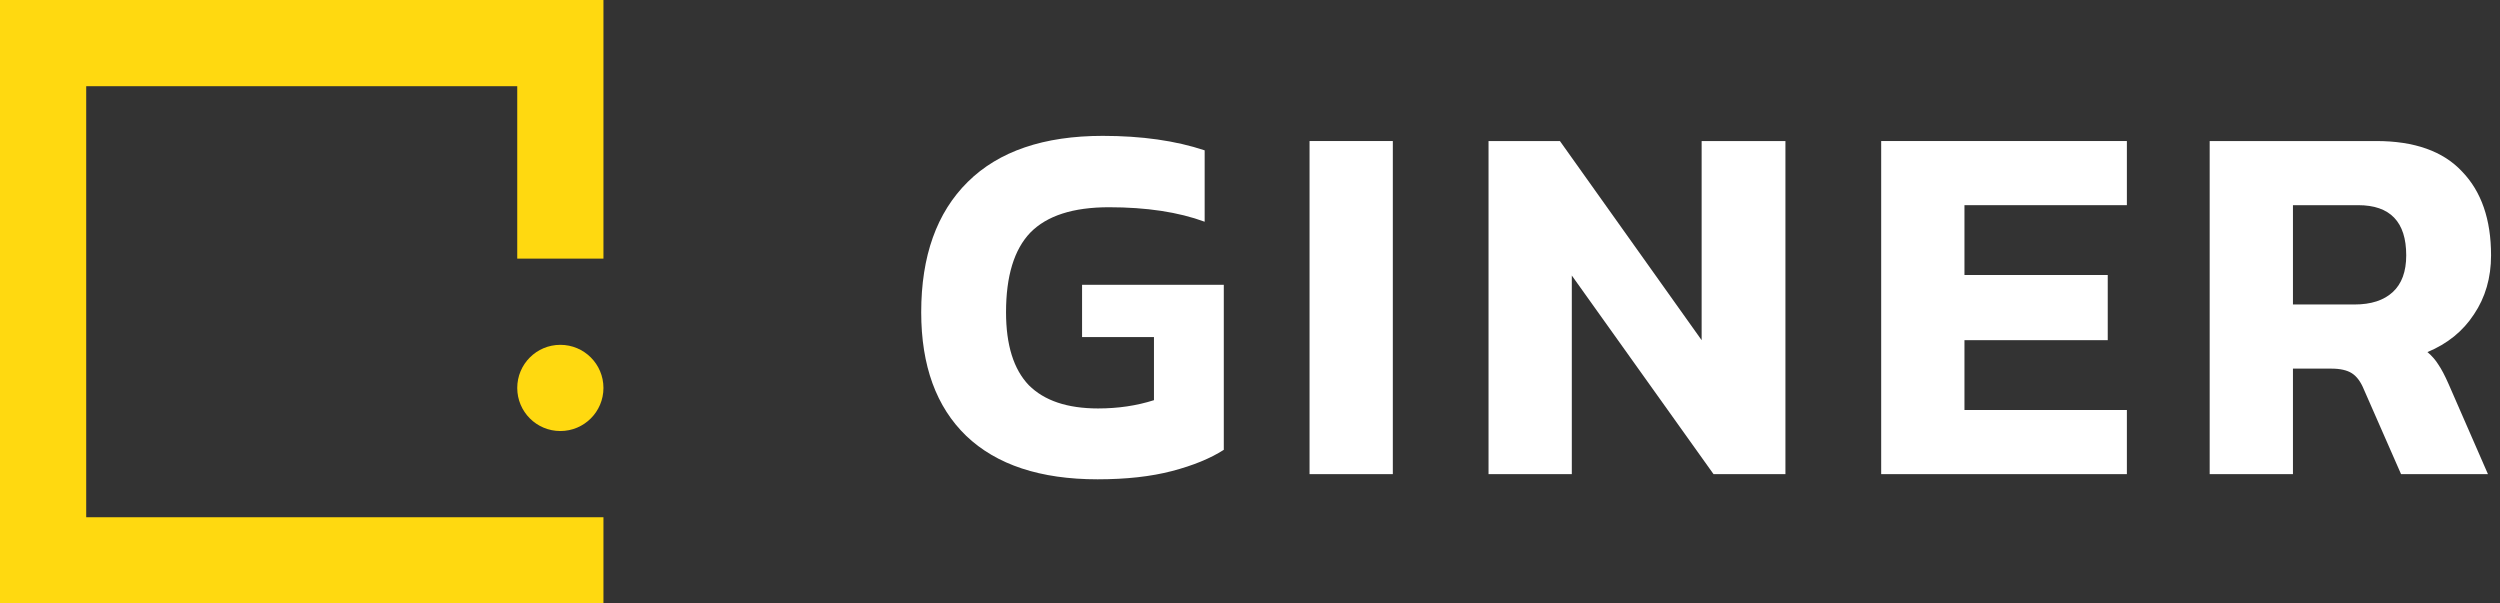 <svg width="116" height="28" viewBox="0 0 116 28" fill="none" xmlns="http://www.w3.org/2000/svg">
<rect x="0" y="0" width="116" height="28" fill="#333333" stroke="none"/>
<path d="M50.928 22.24C48.272 22.24 46.24 21.568 44.832 20.224C43.44 18.88 42.744 16.968 42.744 14.488C42.744 11.88 43.464 9.864 44.904 8.44C46.344 7.016 48.432 6.304 51.168 6.304C52.976 6.304 54.552 6.528 55.896 6.976V10.288C54.68 9.84 53.2 9.616 51.456 9.616C49.792 9.616 48.576 10.008 47.808 10.792C47.056 11.576 46.68 12.808 46.68 14.488C46.68 16.008 47.032 17.136 47.736 17.872C48.456 18.592 49.528 18.952 50.952 18.952C51.88 18.952 52.744 18.824 53.544 18.568V15.64H50.208V13.216H56.784V20.872C56.16 21.272 55.36 21.6 54.384 21.856C53.408 22.112 52.256 22.24 50.928 22.24Z" fill="white"/>
<path d="M60.763 6.544H64.627V22H60.763V6.544Z" fill="white"/>
<path d="M69.068 6.544H72.38L78.956 15.784V6.544H82.844V22H79.508L72.932 12.784V22H69.068V6.544Z" fill="white"/>
<path d="M87.287 6.544H98.687V9.52H91.151V12.76H97.799V15.784H91.151V19.024H98.687V22H87.287V6.544Z" fill="white"/>
<path d="M102.529 6.544H110.257C112.033 6.544 113.361 7.016 114.241 7.96C115.137 8.888 115.585 10.184 115.585 11.848C115.585 12.888 115.321 13.8 114.793 14.584C114.281 15.368 113.561 15.952 112.633 16.336C112.841 16.512 113.009 16.704 113.137 16.912C113.281 17.12 113.441 17.424 113.617 17.824L115.441 22H111.409L109.681 18.064C109.537 17.712 109.353 17.464 109.129 17.32C108.905 17.176 108.585 17.104 108.169 17.104H106.393V22H102.529V6.544ZM109.249 14.128C110.017 14.128 110.609 13.936 111.025 13.552C111.441 13.168 111.649 12.6 111.649 11.848C111.649 10.296 110.905 9.52 109.417 9.52H106.393V14.128H109.249Z" fill="white"/>
<path fill-rule="evenodd" clip-rule="evenodd" d="M0 0H28V12H24V4H4V24H28V28H0V0Z" fill="#FFD910"/>
<path d="M28 18C28 19.105 27.105 20 26 20C24.895 20 24 19.105 24 18C24 16.895 24.895 16 26 16C27.105 16 28 16.895 28 18Z" fill="#FFD910"/>
</svg>
